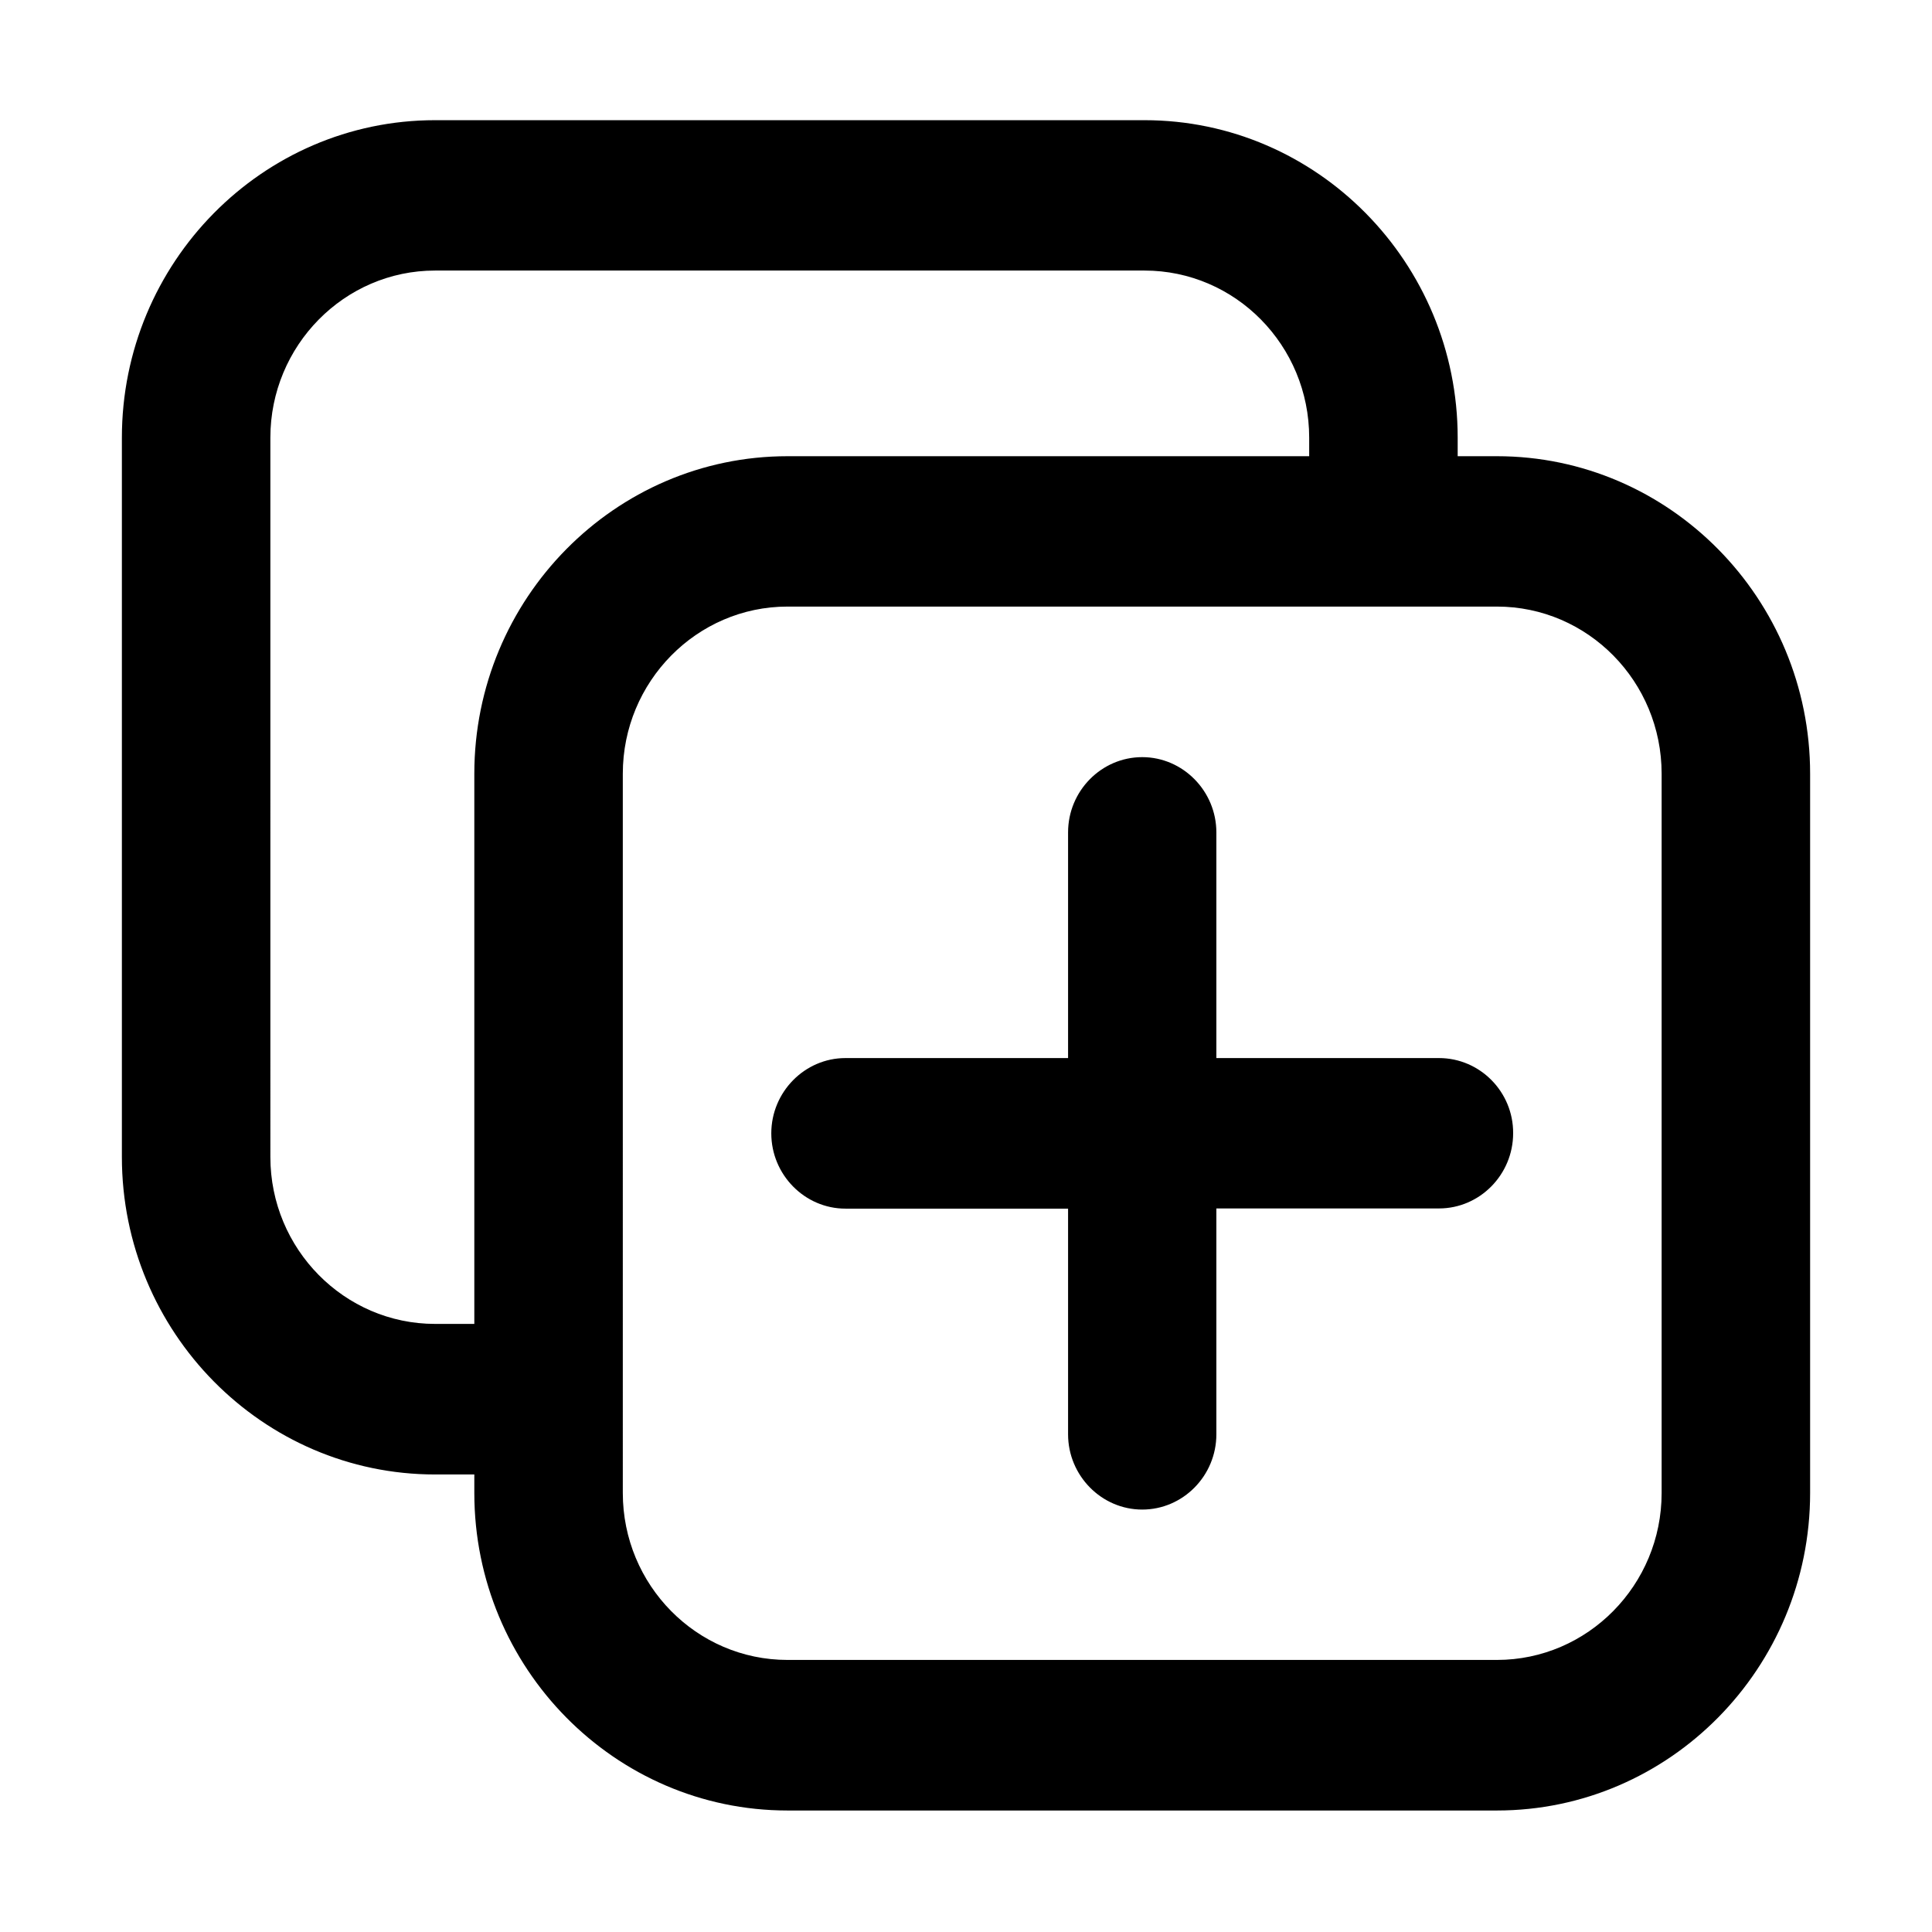 <?xml version="1.0" standalone="no"?><!DOCTYPE svg PUBLIC "-//W3C//DTD SVG 1.1//EN" "http://www.w3.org/Graphics/SVG/1.1/DTD/svg11.dtd"><svg t="1551014361411" class="icon" style="" viewBox="0 0 1024 1024" version="1.1" xmlns="http://www.w3.org/2000/svg" p-id="1333" xmlns:xlink="http://www.w3.org/1999/xlink" width="200" height="200"><defs><style type="text/css"></style></defs><path d="M793.4 241.8h-20.8V232c0-92.8-74.5-168.3-166-168.3h-376c-91.5 0-166 75.5-166 168.3v381.2c0 92.8 74.5 168.3 166 168.3h20.8v9.8c0 92.8 74.5 168.3 166 168.3h376c91.5 0 166-75.5 166-168.3V410.1c0-92.8-74.5-168.3-166-168.3z m-542 168.3v291.6h-20.8c-48.1 0-87.3-39.7-87.3-88.5V232c0-48.8 39.2-88.6 87.3-88.6h376c48.2 0 87.3 39.7 87.3 88.6v9.8H417.4c-91.5 0-166 75.5-166 168.3z m629.3 381.2c0 48.8-39.2 88.5-87.3 88.5h-376c-48.2 0-87.3-39.7-87.3-88.5V410.1c0-48.8 39.2-88.6 87.3-88.6h376c48.2 0 87.3 39.7 87.3 88.6v381.2z m-118-230.5h-118V441.2c0-21.9-17.7-39.9-39.3-39.9-21.6 0-39.3 17.9-39.3 39.9v119.6h-118c-21.6 0-39.3 18-39.3 39.9s17.7 39.9 39.3 39.9h118v119.6c0 21.9 17.7 39.9 39.3 39.9 21.6 0 39.3-17.9 39.3-39.9V640.5h118c21.6 0 39.3-17.9 39.3-39.9 0.1-21.9-17.6-39.8-39.3-39.8z" p-id="1334"></path></svg>